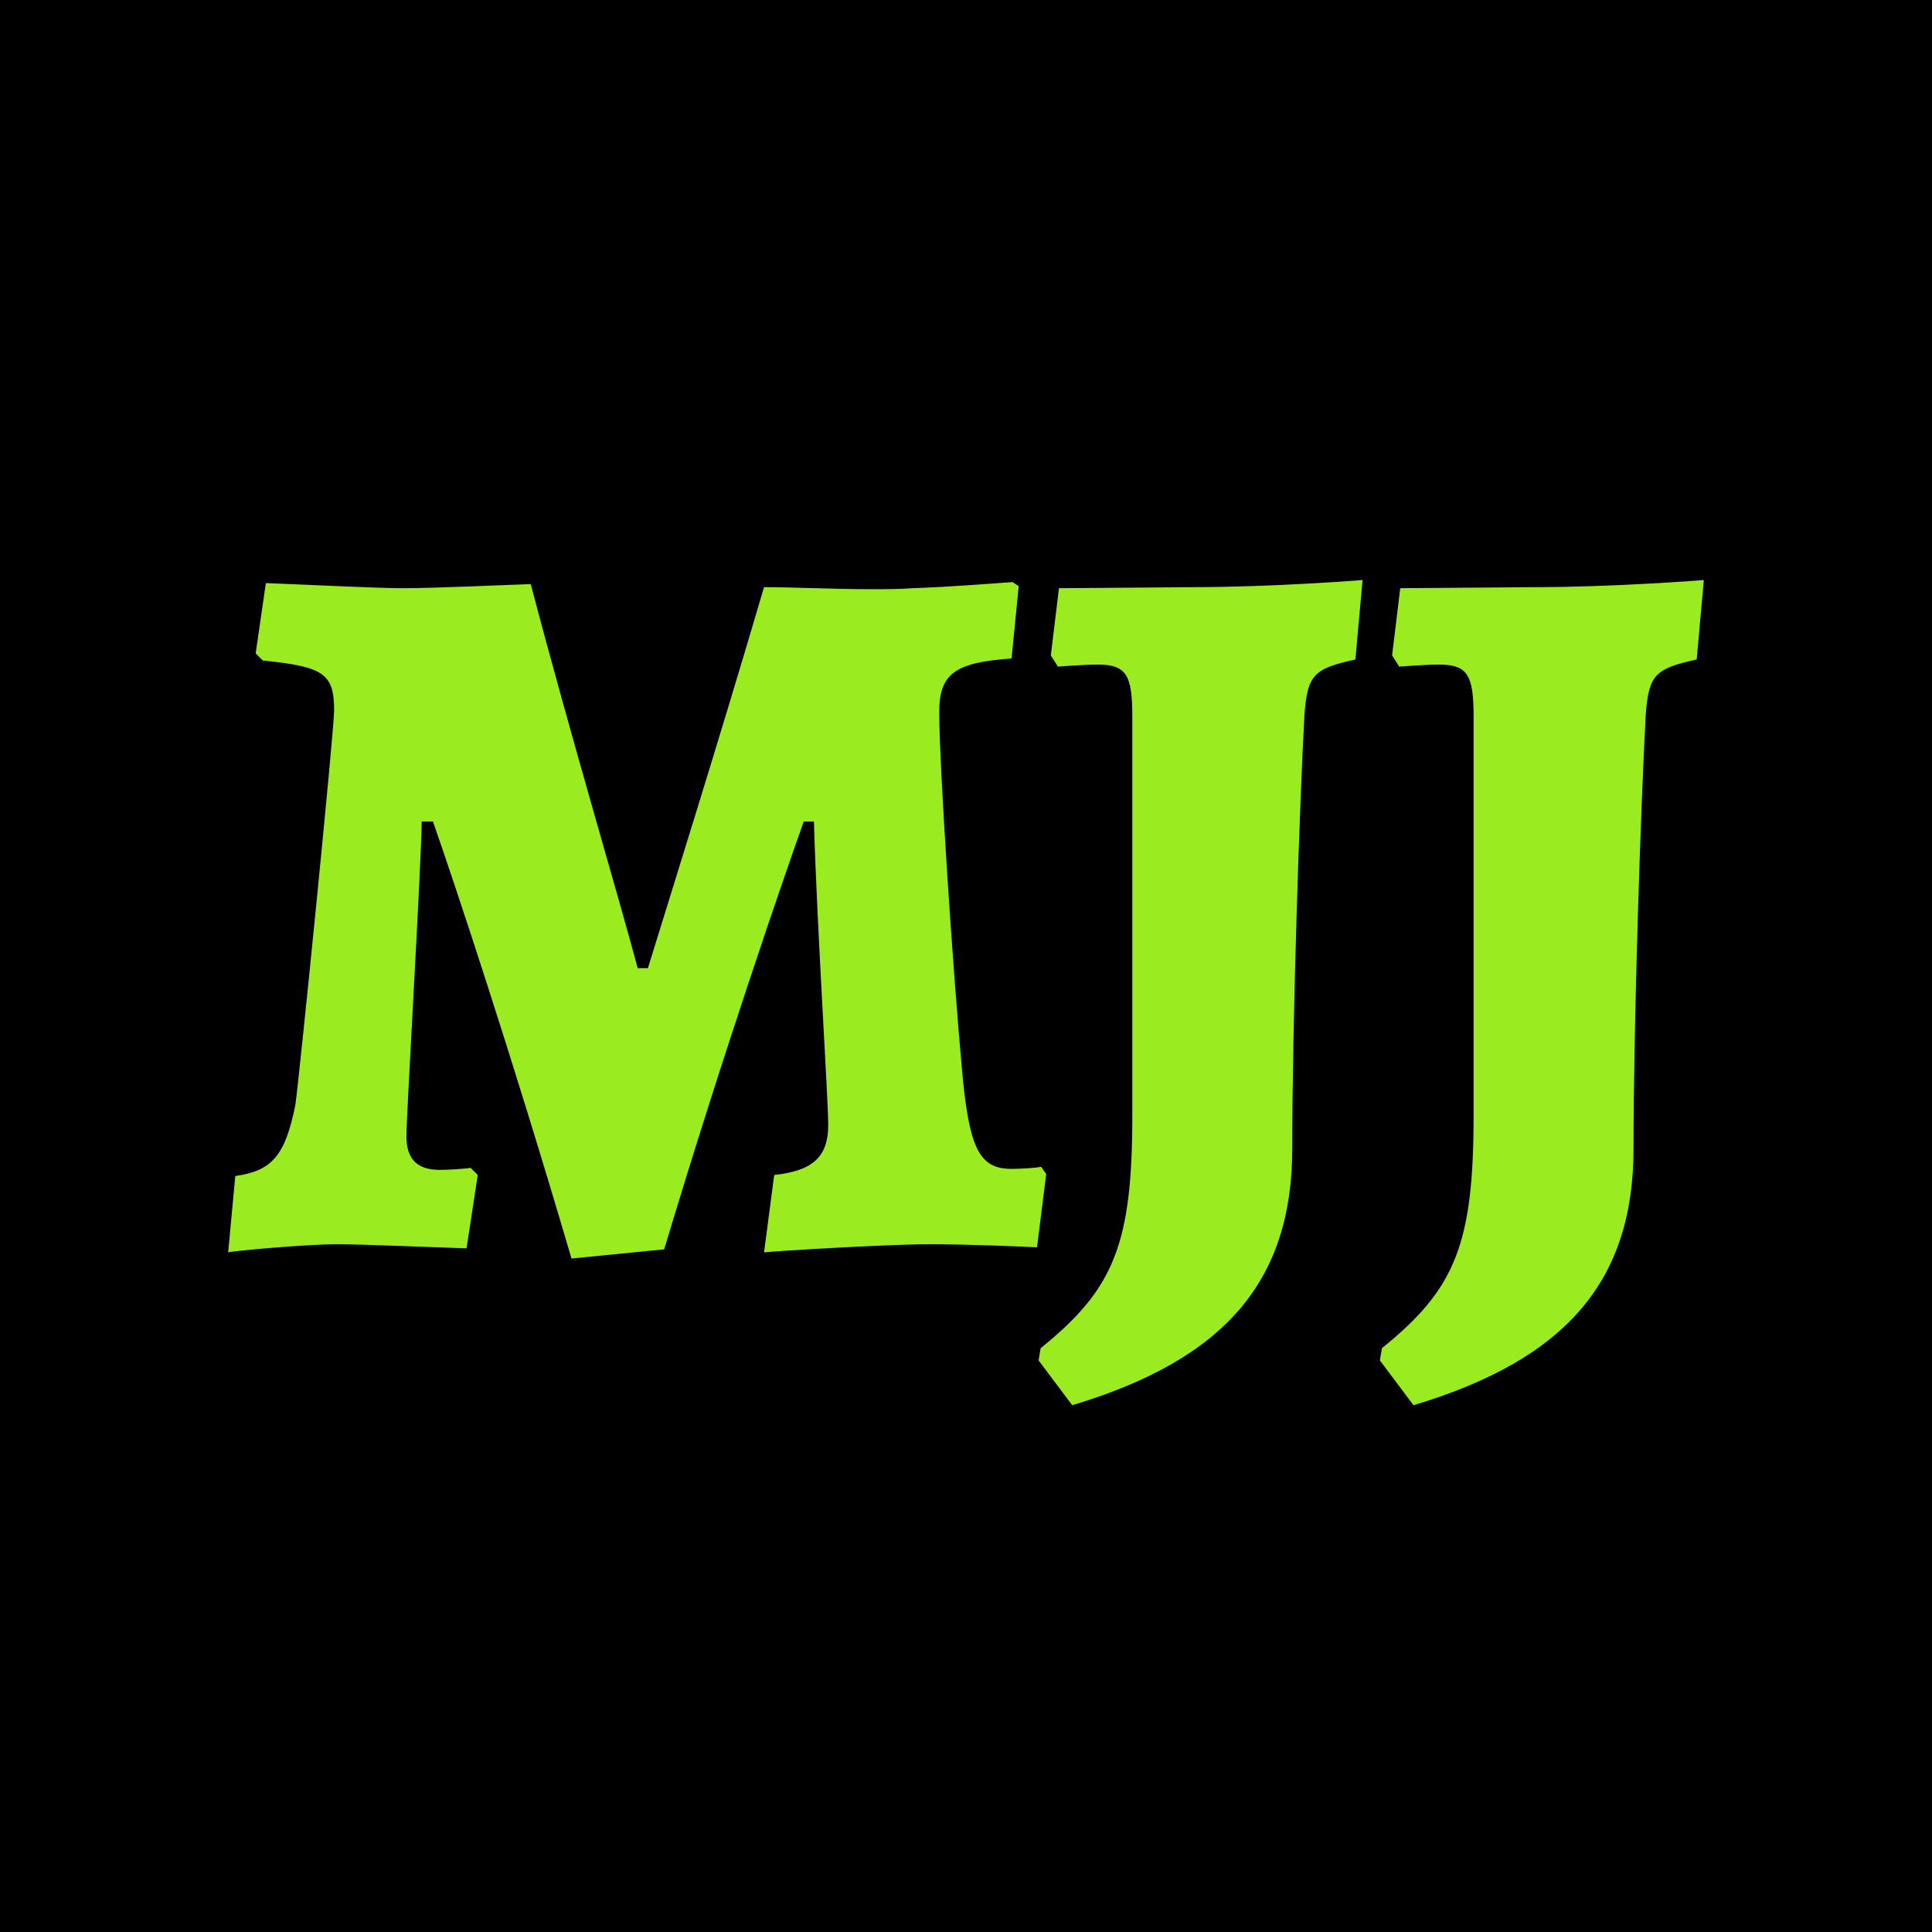<?xml version="1.0" encoding="UTF-8" standalone="no"?>
<!-- Created with Inkscape (http://www.inkscape.org/) -->

<svg
   xmlns:dc="http://purl.org/dc/elements/1.1/"
   xmlns:cc="http://creativecommons.org/ns#"
   xmlns:rdf="http://www.w3.org/1999/02/22-rdf-syntax-ns#"
   xmlns:svg="http://www.w3.org/2000/svg"
   xmlns="http://www.w3.org/2000/svg"
   xmlns:sodipodi="http://sodipodi.sourceforge.net/DTD/sodipodi-0.dtd"
   xmlns:inkscape="http://www.inkscape.org/namespaces/inkscape"
   width="1920"
   height="1920"
   viewBox="0 0 508 508"
   version="1.1"
   id="svg8"
   inkscape:version="0.92.5 (2060ec1f9f, 2020-04-08)"
   sodipodi:docname="monkeyjunglejuice.svg"
   inkscape:export-filename="/home/dade/Documents/monkeyjunglejuice/files/monkeyjunglejuice.png"
   inkscape:export-xdpi="96"
   inkscape:export-ydpi="96">
  <defs
     id="defs2" />
  <sodipodi:namedview
     id="base"
     pagecolor="#ffffff"
     bordercolor="#666666"
     borderopacity="1.0"
     inkscape:pageopacity="0.0"
     inkscape:pageshadow="2"
     inkscape:zoom="0.11313708"
     inkscape:cx="1815.4576"
     inkscape:cy="707.06607"
     inkscape:document-units="mm"
     inkscape:current-layer="g24"
     showgrid="false"
     units="px"
     inkscape:snap-bbox="false"
     inkscape:snap-center="true"
     inkscape:snap-object-midpoints="true"
     inkscape:snap-page="true"
     inkscape:showpageshadow="false"
     inkscape:pagecheckerboard="true"
     borderlayer="true" />
  <g
     inkscape:label="MJJ"
     inkscape:groupmode="layer"
     id="layer1"
     transform="translate(0,211)">
    <rect
       style="fill:#000000;fill-opacity:1;stroke:none;stroke-width:1.5;stroke-miterlimit:4;stroke-dasharray:none;stroke-opacity:1"
       id="rect10"
       width="508"
       height="508"
       x="-1.5875013e-07"
       y="-211"
       inkscape:label="bg" />
    <g
       id="g24"
       transform="translate(0.1)"
       inkscape:label="fg">
      <path
         d="m 281.828,158.488 c 40.181,-12.054 57.86,-32.68 57.86,-67.504 0,-32.412 1.875,-89.737 3.214,-114.113 0.804,-10.447 2.411,-12.054 13.394,-14.465 l 1.875,-20.894 c 0,0 -23.305,1.875 -44.734,1.875 l -35.091,0.268 -2.143,17.68 1.875,2.947 c 0,0 6.697,-0.536 10.447,-0.536 7.5,0 9.108,2.679 9.108,13.661 V 82.145 c 0,34.02 -4.822,45.806 -24.108,61.343 l -0.536,3.214 z"
         style="font-style:normal;font-variant:normal;font-weight:800;font-stretch:normal;font-size:267.871px;line-height:1.25;font-family:'Alegreya SC';-inkscape-font-specification:'Alegreya SC, Ultra-Bold';font-variant-ligatures:normal;font-variant-caps:normal;font-variant-numeric:normal;font-feature-settings:normal;text-align:start;letter-spacing:0px;writing-mode:lr-tb;text-anchor:start;fill:#9aeb1f;fill-opacity:1;stroke:none;stroke-width:1.5;stroke-miterlimit:4;stroke-dasharray:none;stroke-opacity:1"
         id="path13"
         inkscape:connector-curvature="0"
         inkscape:label="J" />
      <path
         d="m 371.564,158.488 c 40.181,-12.054 57.86,-32.68 57.86,-67.504 0,-32.412 1.875,-89.737 3.214,-114.113 0.804,-10.447 2.411,-12.054 13.394,-14.465 l 1.875,-20.894 c 0,0 -23.305,1.875 -44.734,1.875 l -35.091,0.268 -2.143,17.68 1.875,2.947 c 0,0 6.697,-0.536 10.447,-0.536 7.5,0 9.108,2.679 9.108,13.661 V 82.145 c 0,34.02 -4.822,45.806 -24.108,61.343 l -0.536,3.214 z"
         style="font-style:normal;font-variant:normal;font-weight:800;font-stretch:normal;font-size:267.871px;line-height:1.25;font-family:'Alegreya SC';-inkscape-font-specification:'Alegreya SC, Ultra-Bold';font-variant-ligatures:normal;font-variant-caps:normal;font-variant-numeric:normal;font-feature-settings:normal;text-align:start;letter-spacing:0px;writing-mode:lr-tb;text-anchor:start;fill:#9aeb1f;fill-opacity:1;stroke:none;stroke-width:1.5;stroke-miterlimit:4;stroke-dasharray:none;stroke-opacity:1"
         id="path15"
         inkscape:connector-curvature="0"
         inkscape:label="J" />
      <path
         d="m 150.165,119.914 24.376,-2.411 C 189.81,66.608 205.614,20.802 211.24,4.998 h 2.679 c 0.804,28.126 3.75,72.593 3.75,79.826 0,8.304 -4.018,12.054 -14.197,13.126 l -2.679,20.358 c 1.607,-0.268 31.877,-2.143 43.663,-2.143 9.375,0 23.037,0.536 28.126,0.804 l 2.411,-19.287 -1.339,-1.875 c -1.339,0.268 -5.09,0.536 -7.768,0.536 -8.304,0 -10.983,-5.09 -12.858,-24.108 -2.679,-28.93 -6.161,-82.504 -6.161,-95.898 0,-10.179 4.018,-13.126 19.019,-14.197 l 1.875,-19.019 -1.607,-1.071 c -3.75,0.268 -17.412,1.339 -26.251,1.607 -3.482,0.268 -7.233,0.268 -10.983,0.268 -9.911,0 -19.822,-0.536 -28.126,-0.536 -11.786,40.181 -25.18,82.772 -30.537,100.184 h -2.679 c -4.822,-18.215 -17.412,-60.271 -28.126,-100.987 -8.572,0.268 -24.644,1.071 -33.752,1.071 -6.697,0 -22.233,-0.804 -35.895,-1.339 l -2.679,18.483 1.875,1.875 c 16.072,1.607 18.751,3.482 18.751,13.126 0,5.357 -9.108,96.166 -10.179,103.666 -2.679,13.394 -6.161,17.412 -15.804,18.751 l -1.875,20.09 c 0,-0.268 20.09,-2.143 28.394,-2.143 7.233,0 25.716,0.804 34.288,1.071 l 2.947,-19.287 -1.875,-1.875 c -1.339,0.268 -6.429,0.536 -8.036,0.536 -6.161,0 -8.84,-2.947 -8.84,-8.84 0,-6.161 3.75,-68.039 4.018,-82.772 h 2.947 C 119.36,21.07 134.361,66.072 150.165,119.914 Z"
         style="font-style:normal;font-variant:normal;font-weight:800;font-stretch:normal;font-size:267.871px;line-height:1.25;font-family:'Alegreya SC';-inkscape-font-specification:'Alegreya SC, Ultra-Bold';font-variant-ligatures:normal;font-variant-caps:normal;font-variant-numeric:normal;font-feature-settings:normal;text-align:start;letter-spacing:-7.295px;writing-mode:lr-tb;text-anchor:start;fill:#9aeb1f;fill-opacity:1;stroke:none;stroke-width:1.5;stroke-miterlimit:4;stroke-dasharray:none;stroke-opacity:1"
         id="path11"
         inkscape:connector-curvature="0"
         inkscape:label="M" />
    </g>
  </g>
</svg>
